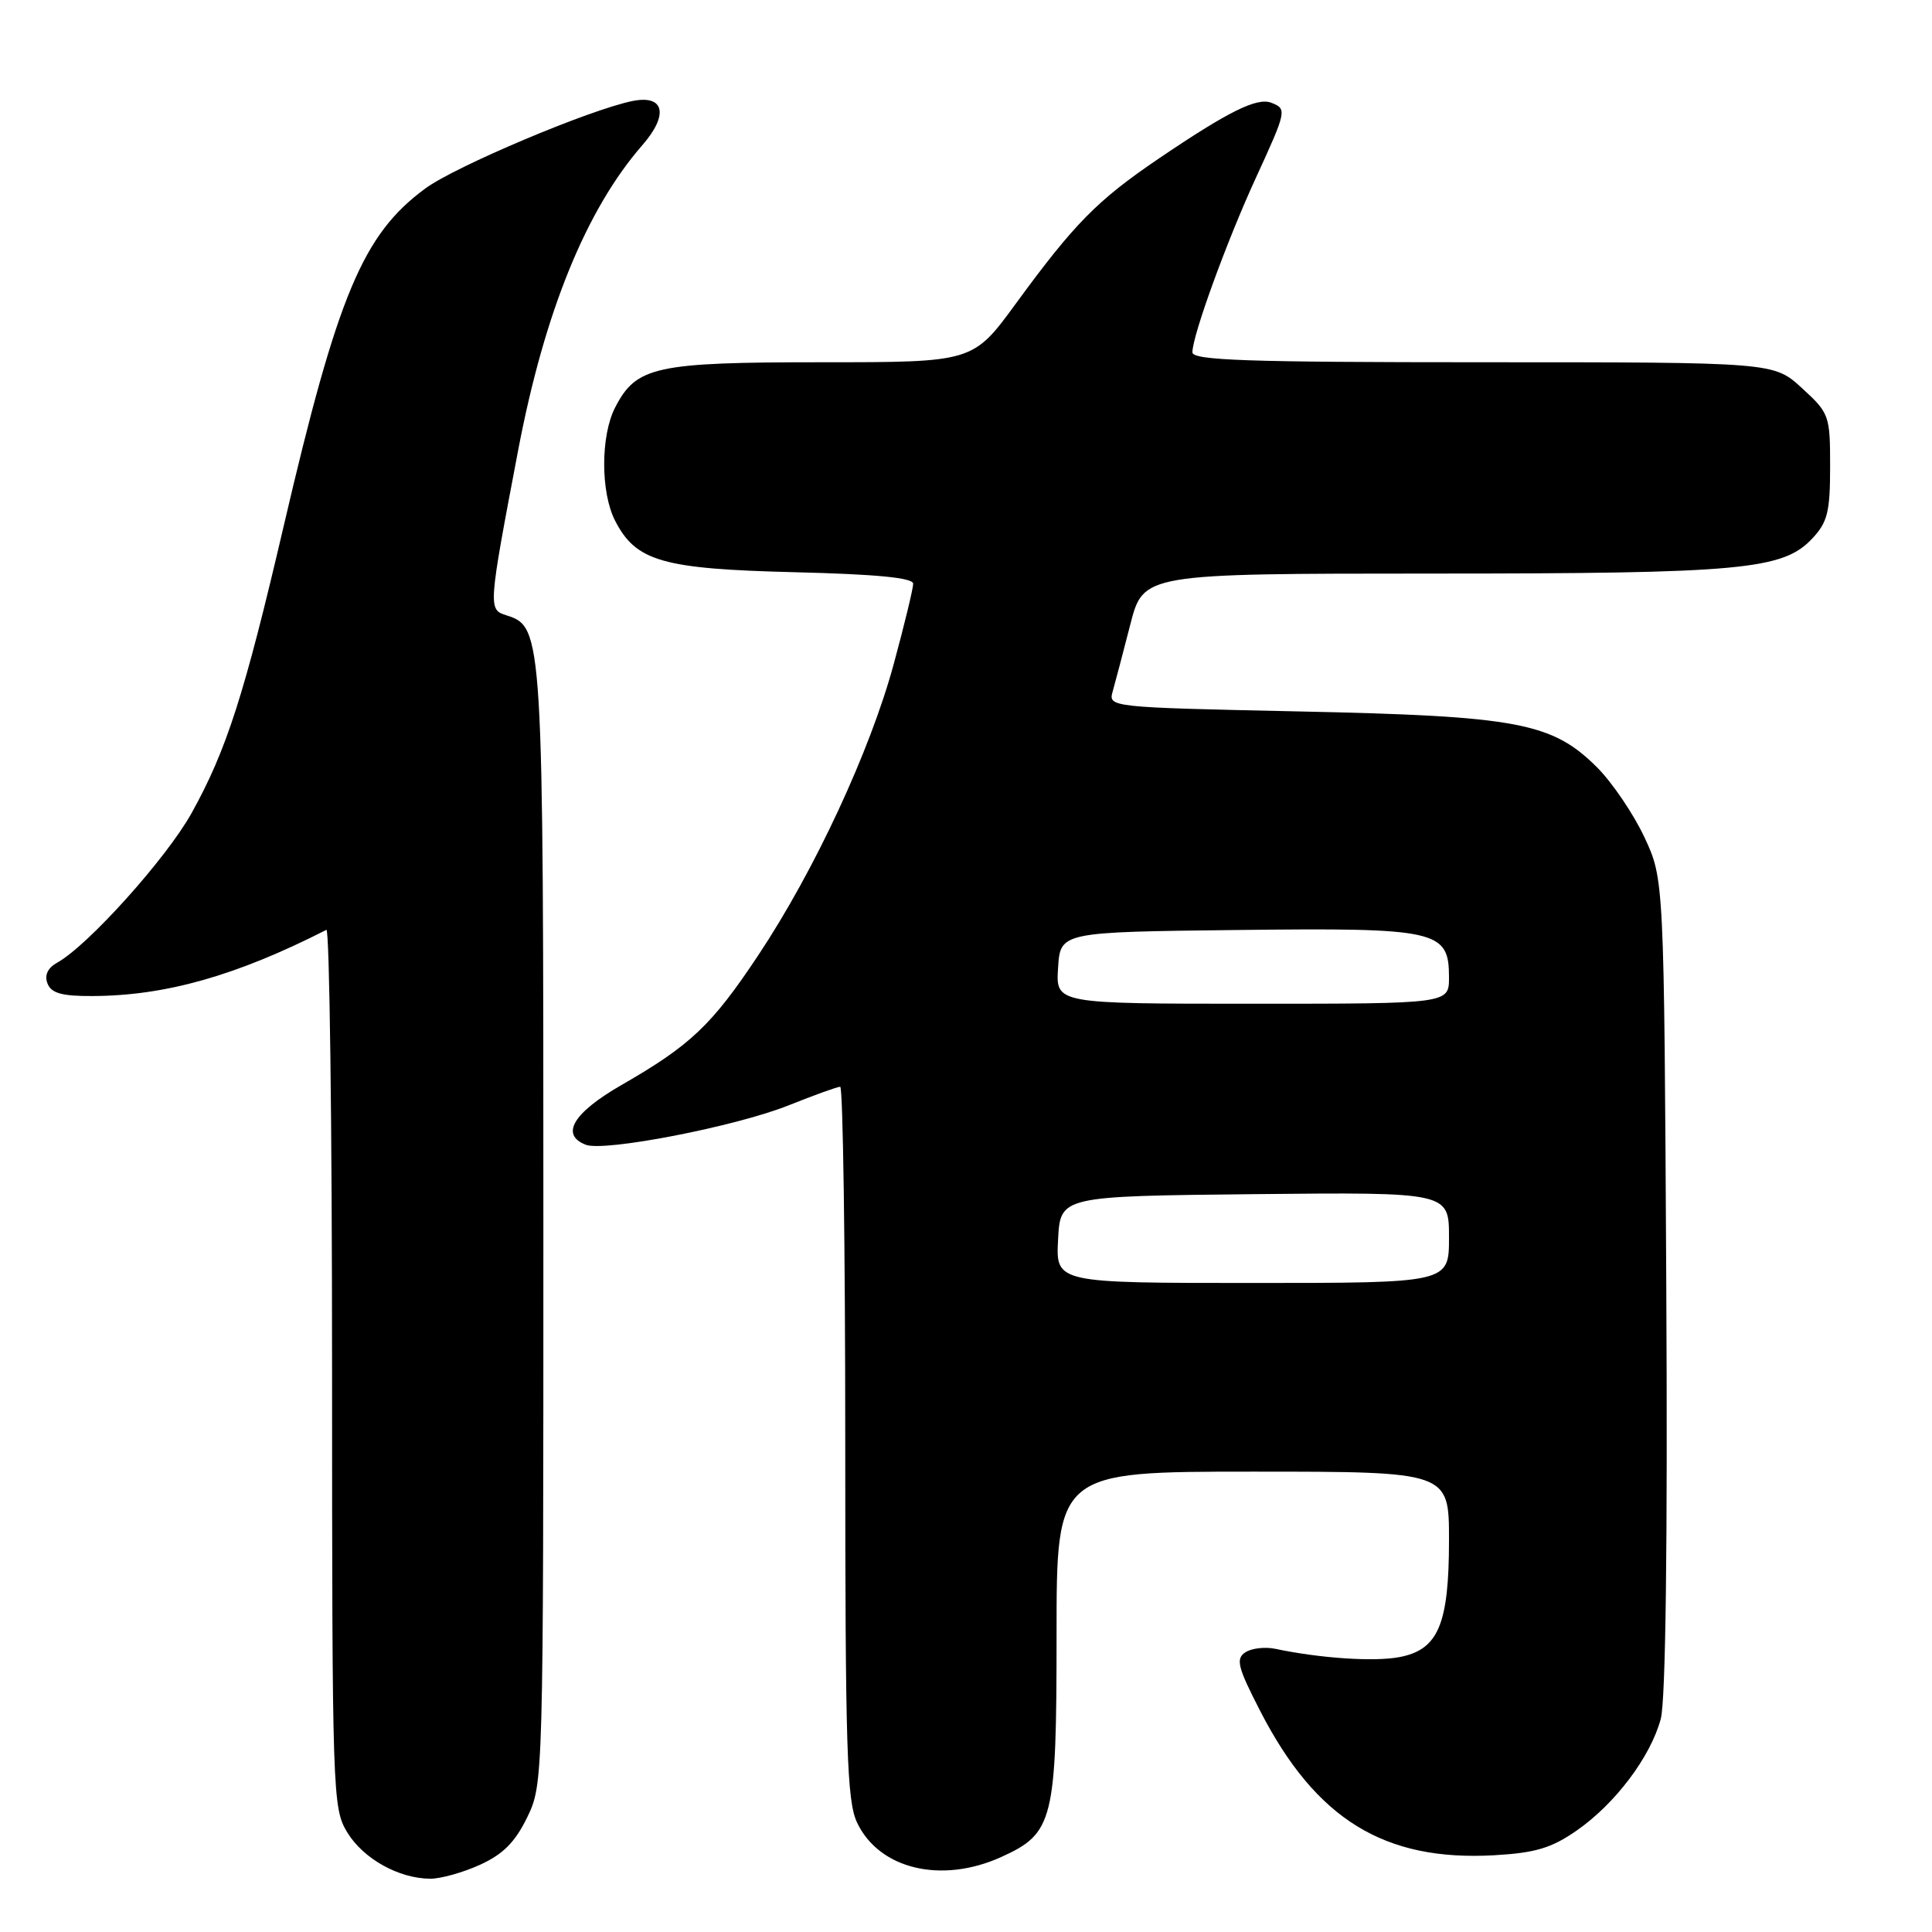 <?xml version="1.0" encoding="UTF-8" standalone="no"?>
<!DOCTYPE svg PUBLIC "-//W3C//DTD SVG 1.1//EN" "http://www.w3.org/Graphics/SVG/1.1/DTD/svg11.dtd" >
<svg xmlns="http://www.w3.org/2000/svg" xmlns:xlink="http://www.w3.org/1999/xlink" version="1.1" viewBox="0 0 256 256">
 <g >
 <path fill="currentColor"
d=" M 63.61 247.09 C 66.66 245.70 68.26 244.09 69.86 240.80 C 71.99 236.39 72.00 235.98 72.00 162.65 C 72.00 83.75 71.96 83.07 67.09 81.53 C 64.67 80.76 64.68 80.57 68.67 59.60 C 72.16 41.32 77.67 27.78 85.10 19.25 C 88.63 15.21 88.05 12.54 83.83 13.38 C 78.19 14.51 60.33 22.04 56.35 24.98 C 48.09 31.05 44.74 39.03 37.58 69.75 C 32.38 92.04 30.02 99.40 25.38 107.75 C 22.06 113.72 11.63 125.33 7.57 127.56 C 6.32 128.26 5.87 129.22 6.29 130.31 C 6.79 131.60 8.18 132.00 12.22 131.98 C 21.91 131.95 31.26 129.31 43.25 123.21 C 43.66 123.00 44.00 149.08 44.00 181.17 C 44.01 237.89 44.06 239.59 46.02 242.81 C 48.15 246.30 52.83 248.91 57.00 248.94 C 58.38 248.95 61.35 248.12 63.61 247.09 Z  M 132.68 246.06 C 139.59 242.92 140.00 241.28 140.00 216.55 C 140.00 195.00 140.00 195.00 166.00 195.00 C 192.00 195.00 192.00 195.00 192.00 204.05 C 192.00 215.26 190.58 218.61 185.40 219.58 C 182.06 220.21 174.91 219.73 169.00 218.48 C 167.62 218.19 165.82 218.40 165.00 218.95 C 163.72 219.81 164.00 220.92 166.99 226.73 C 174.38 241.08 183.42 246.65 197.99 245.83 C 203.42 245.52 205.56 244.89 208.90 242.57 C 214.01 239.03 218.71 232.80 220.06 227.76 C 220.71 225.35 220.98 204.50 220.79 170.24 C 220.50 116.50 220.50 116.50 217.88 110.91 C 216.44 107.84 213.63 103.70 211.64 101.70 C 205.67 95.74 201.13 94.88 172.17 94.27 C 146.98 93.73 146.84 93.71 147.44 91.61 C 147.77 90.45 148.82 86.46 149.77 82.75 C 151.50 76.01 151.50 76.01 189.70 76.00 C 230.78 76.00 236.25 75.50 240.13 71.36 C 242.16 69.20 242.50 67.83 242.50 61.84 C 242.50 55.04 242.40 54.75 238.76 51.42 C 235.03 48.00 235.03 48.00 196.51 48.00 C 165.21 48.00 158.00 47.75 158.00 46.68 C 158.00 44.47 162.54 31.99 166.38 23.63 C 170.51 14.64 170.55 14.43 168.44 13.61 C 166.54 12.89 162.73 14.78 153.50 21.04 C 145.38 26.55 142.36 29.62 134.59 40.25 C 128.92 48.00 128.92 48.00 108.91 48.00 C 86.84 48.00 84.32 48.55 81.52 53.97 C 79.57 57.73 79.57 65.27 81.52 69.03 C 84.28 74.38 87.79 75.39 105.25 75.82 C 116.19 76.09 121.00 76.56 121.00 77.35 C 121.00 77.98 119.84 82.78 118.42 88.00 C 115.30 99.51 107.90 115.42 100.47 126.58 C 94.31 135.85 91.50 138.51 82.35 143.77 C 75.94 147.46 74.20 150.37 77.63 151.69 C 80.11 152.64 97.51 149.26 104.48 146.47 C 107.88 145.11 110.96 144.00 111.33 144.00 C 111.70 144.00 112.00 165.19 112.00 191.10 C 112.00 231.84 112.21 238.64 113.57 241.51 C 116.50 247.69 124.76 249.65 132.68 246.06 Z  M 140.20 164.25 C 140.50 158.50 140.50 158.50 166.25 158.23 C 192.00 157.97 192.00 157.97 192.00 163.98 C 192.00 170.00 192.00 170.00 165.95 170.00 C 139.90 170.00 139.90 170.00 140.20 164.25 Z  M 140.20 128.25 C 140.50 123.50 140.50 123.50 163.90 123.23 C 190.55 122.92 192.00 123.25 192.00 129.52 C 192.00 133.00 192.00 133.00 165.95 133.00 C 139.89 133.00 139.89 133.00 140.20 128.25 Z "/>
</g>
</svg>